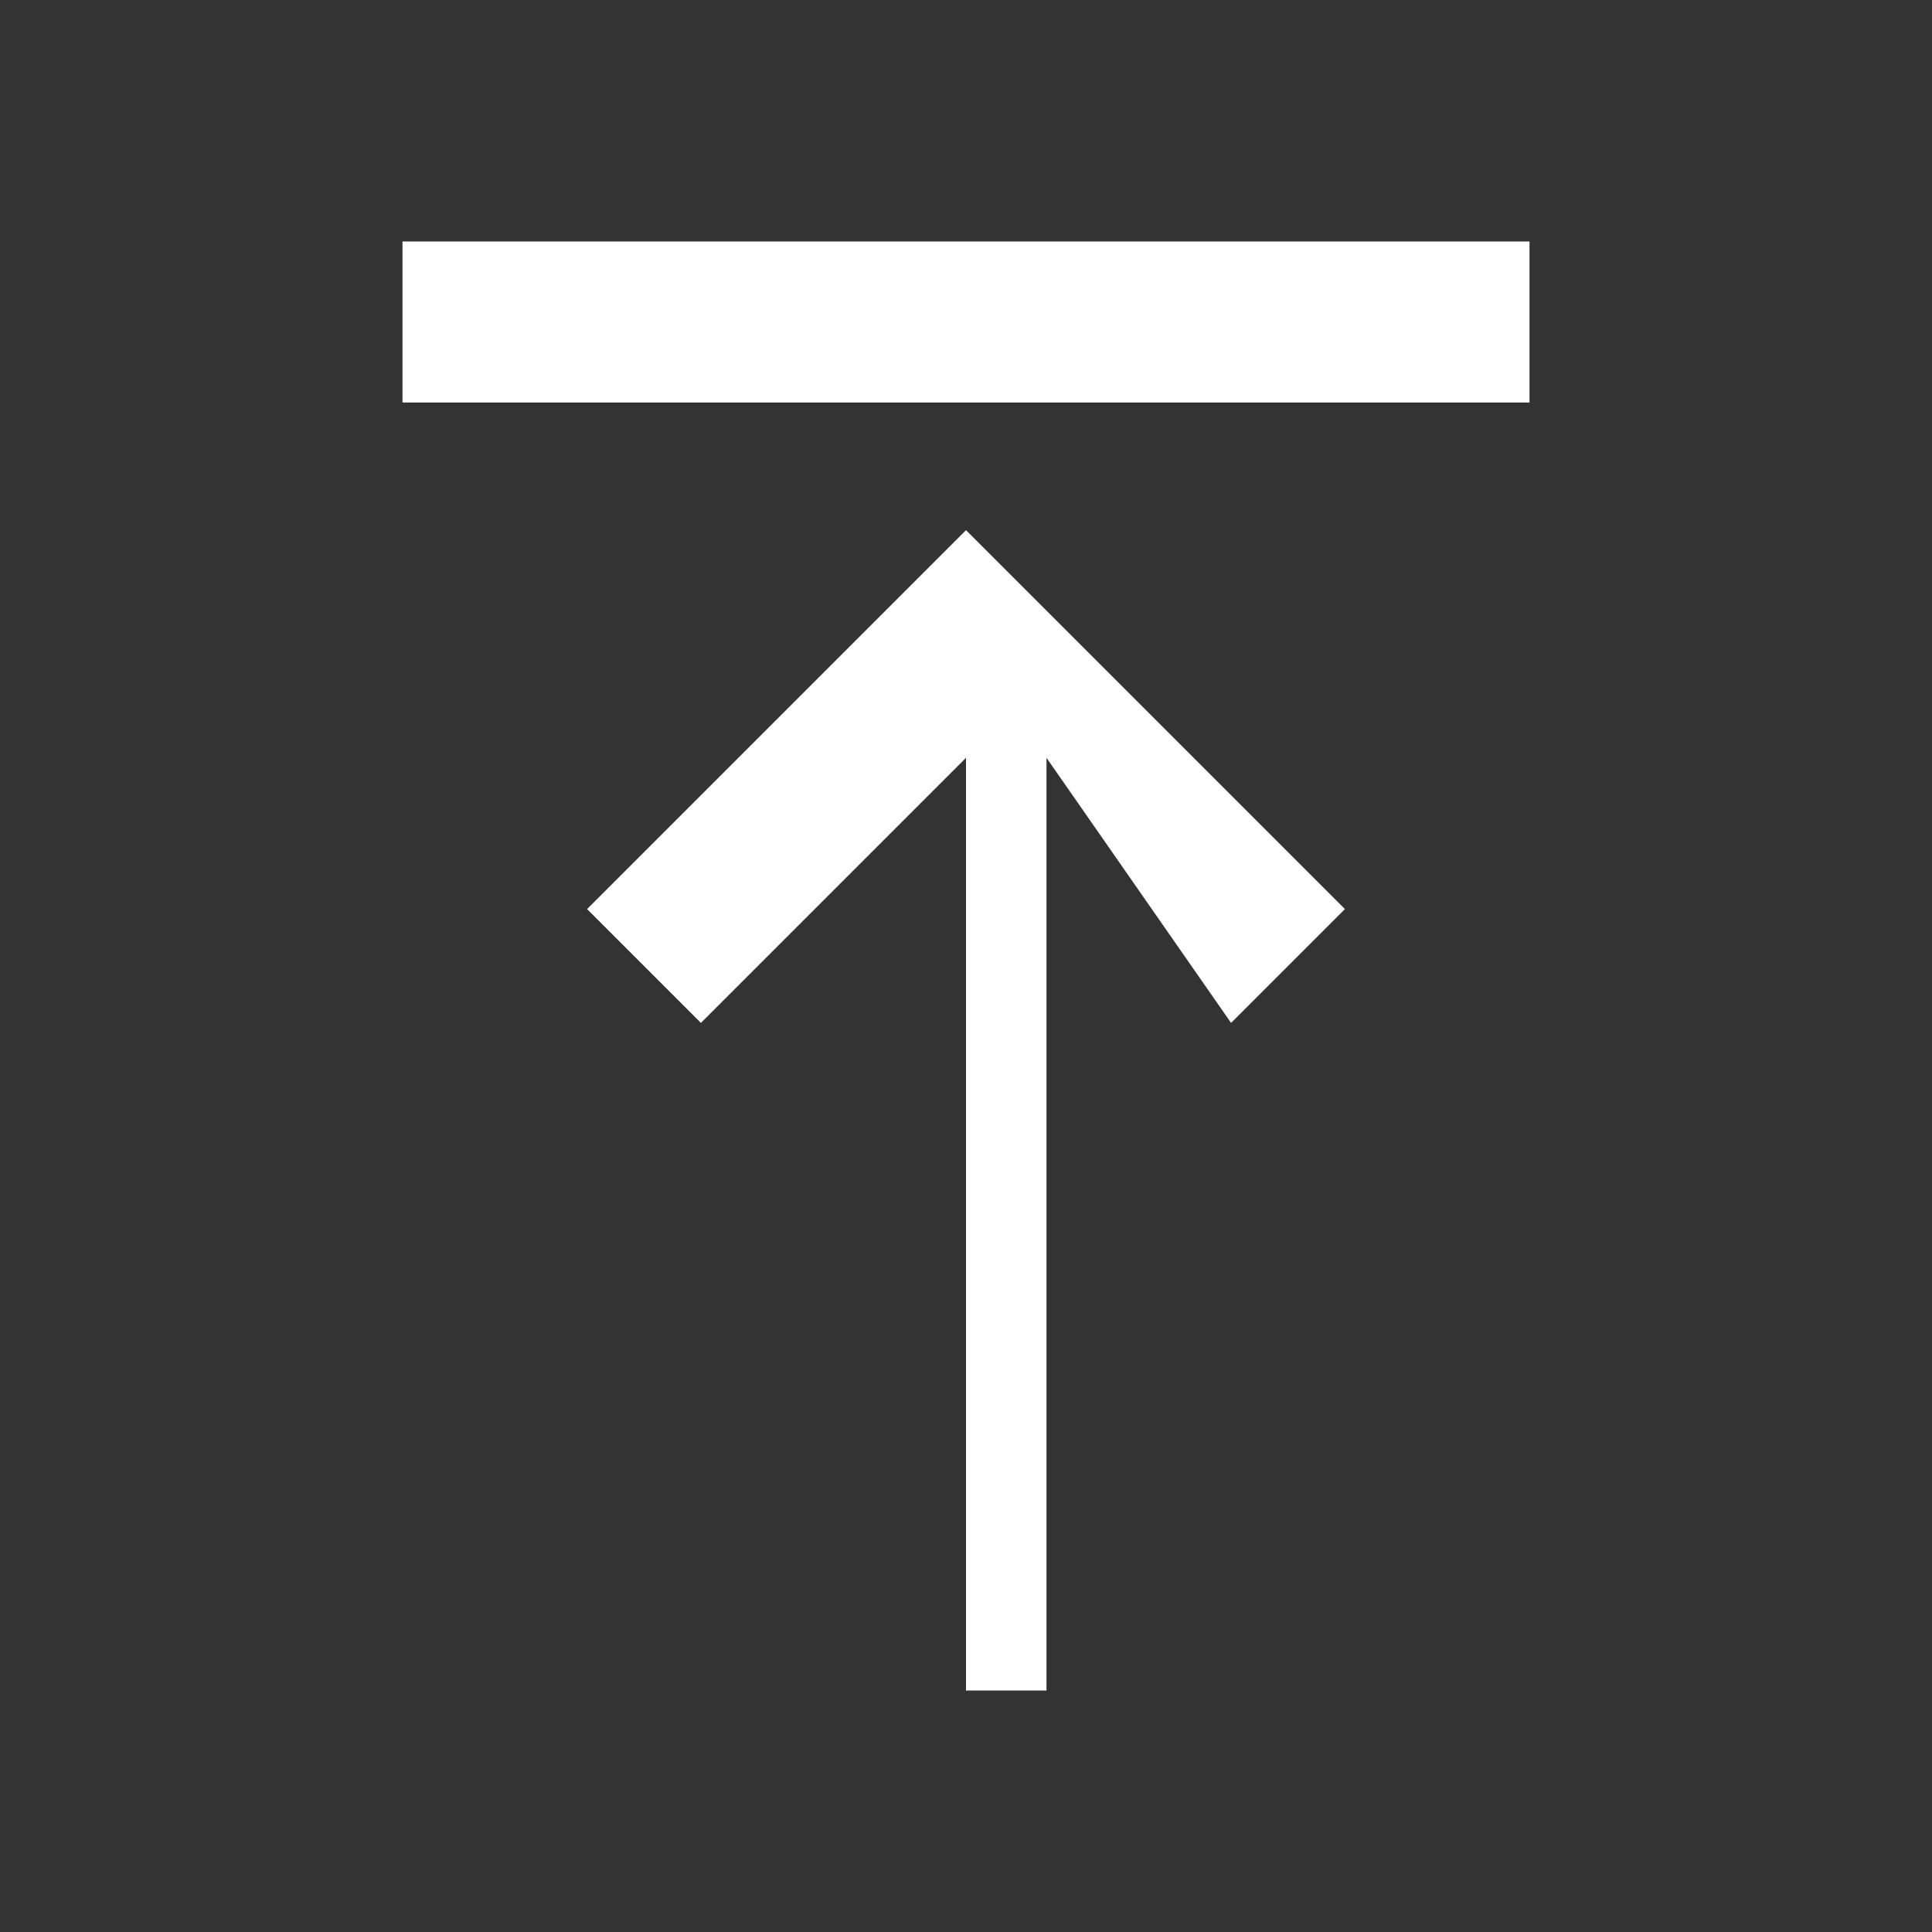 <svg xmlns="http://www.w3.org/2000/svg" viewBox="0 0 24 24"><rect x="0" y="0" width="24" height="24" fill="#333333" stroke="none"/><path fill="white" d="M12 21V9.414l-3.293 3.293-1.414-1.414L12 6.586l4.707 4.707-1.414 1.414L13 9.414V21z"/><path fill="white" d="M5 3h14v2H5z"/></svg>
